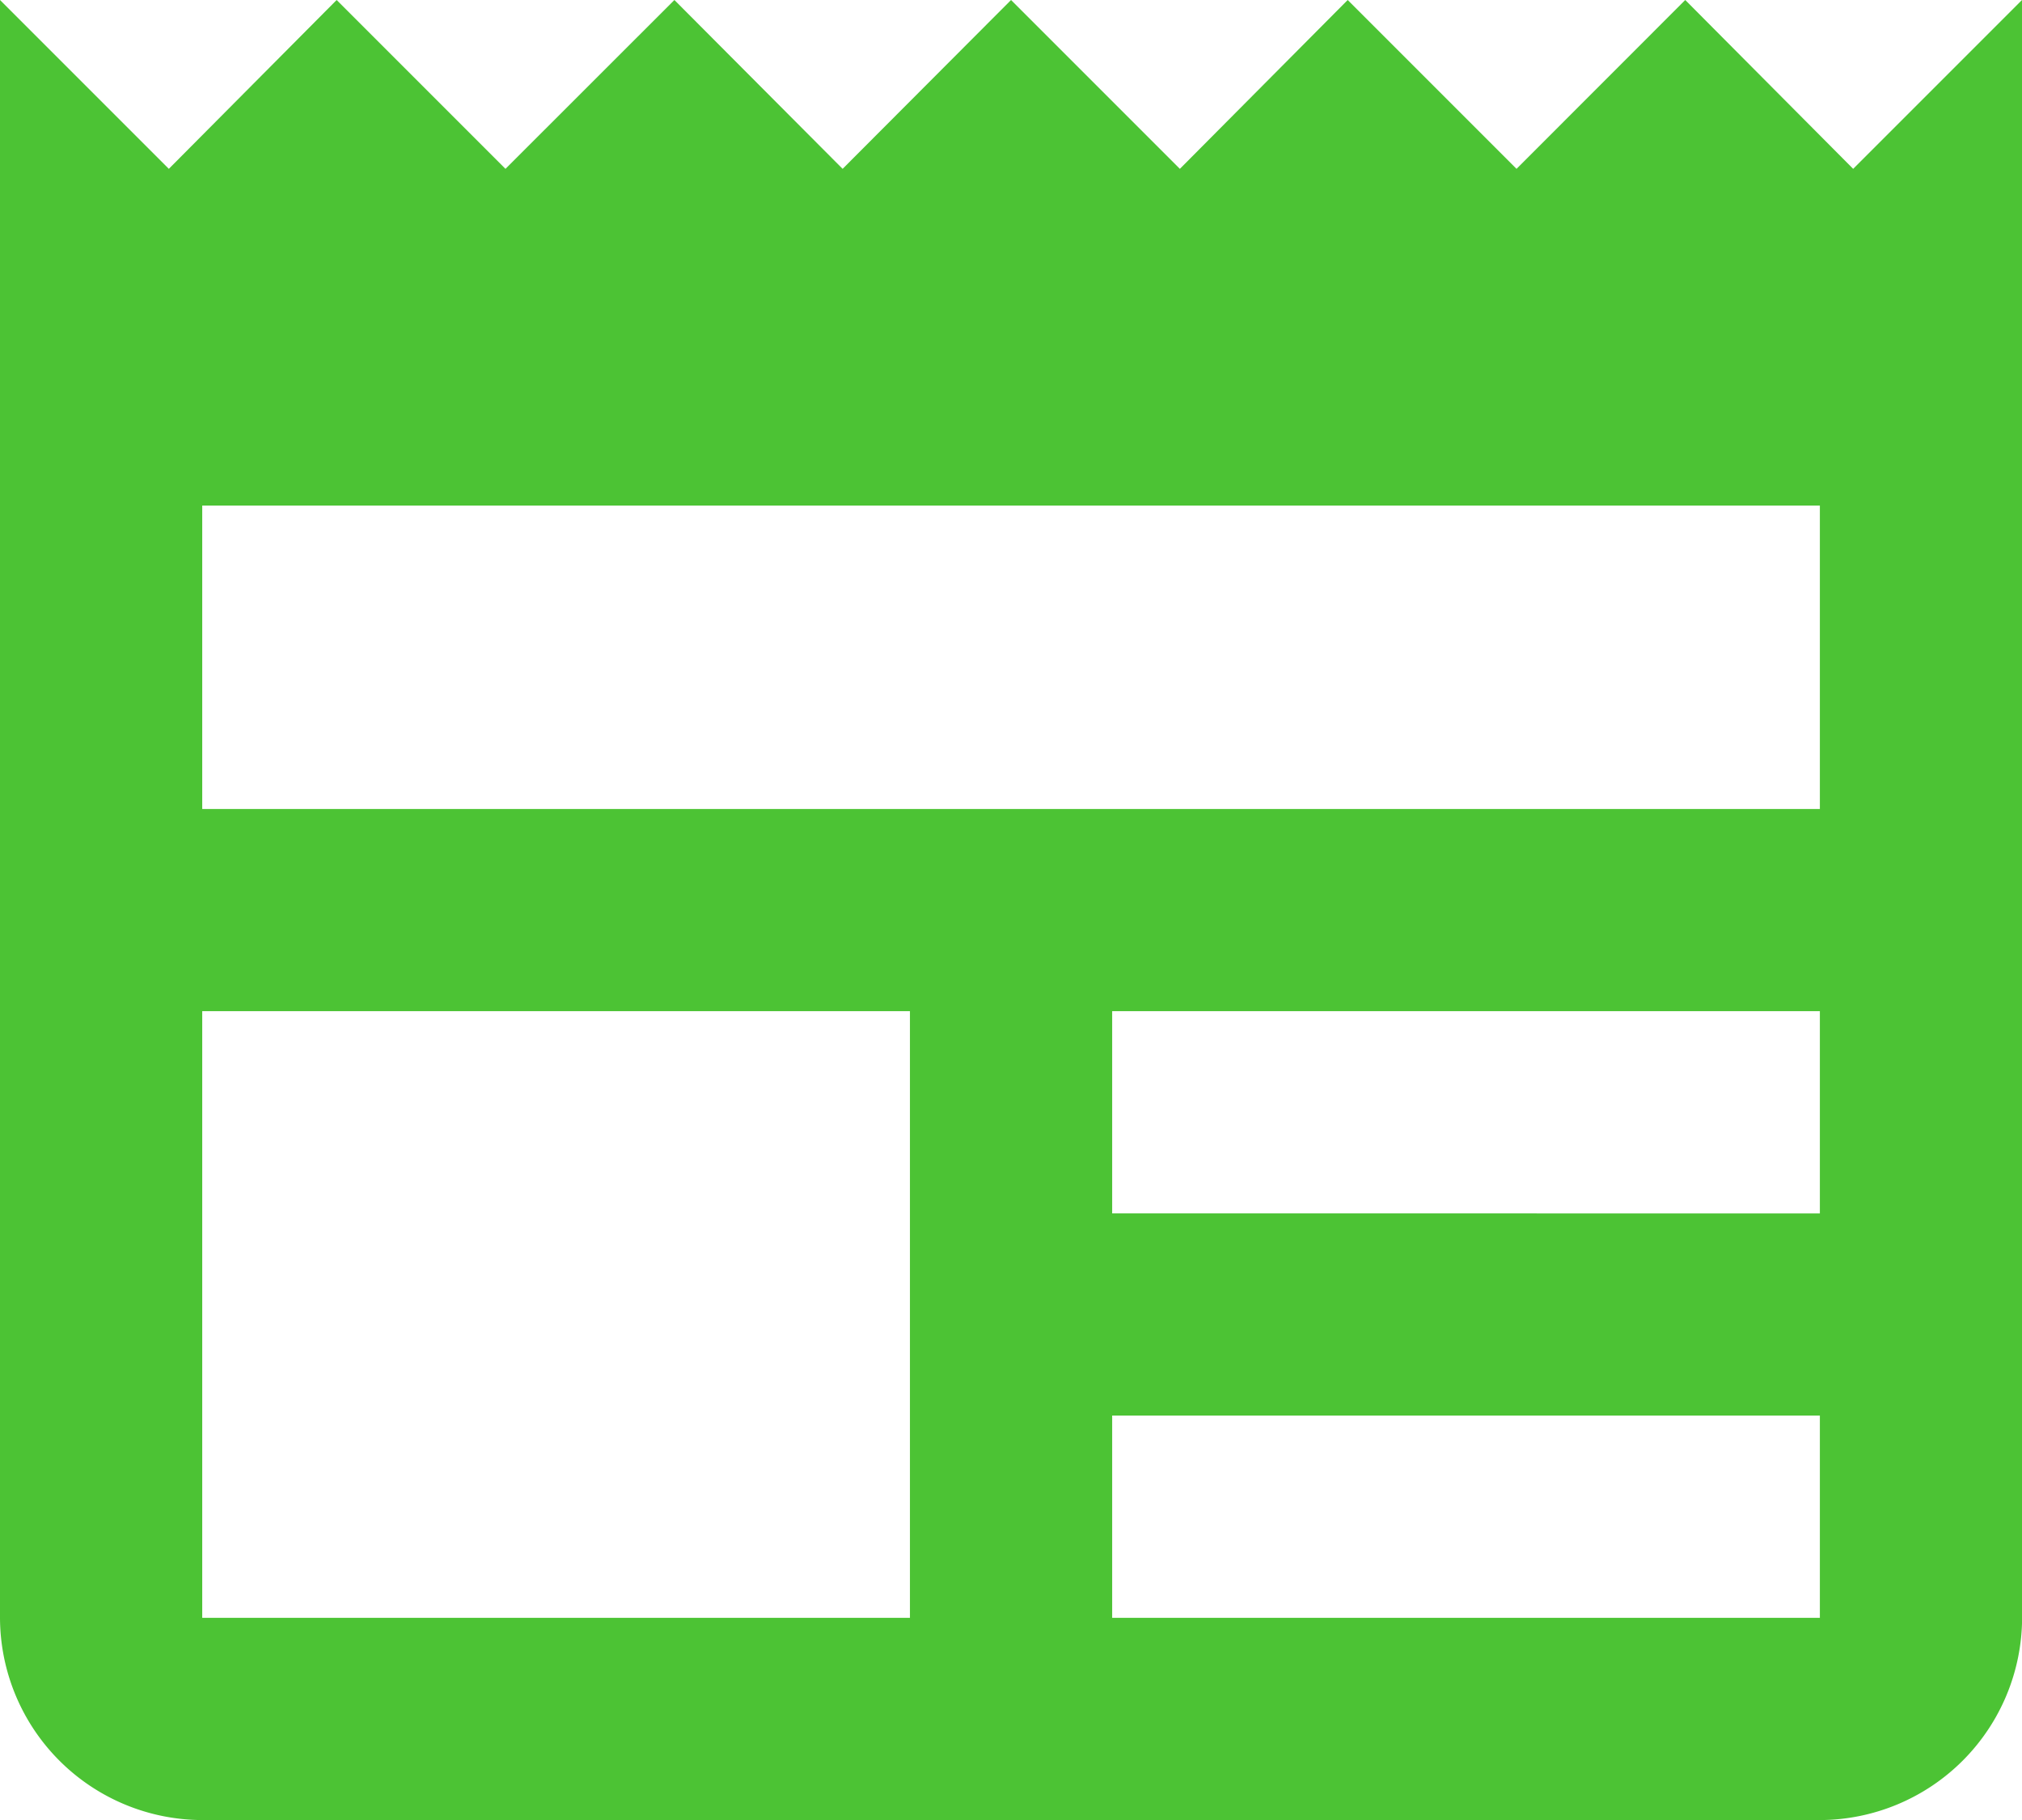 <svg xmlns="http://www.w3.org/2000/svg" width="20.157" height="18.142" viewBox="0 0 20.157 18.142">
  <path id="Path_722" data-name="Path 722" d="M22.157,3,20.474,4.683,18.8,3,17.118,4.683,15.435,3,13.762,4.683,12.079,3,10.4,4.683,8.723,3,7.039,4.683,5.356,3,3.683,4.683,2,3V19.126a2.022,2.022,0,0,0,2.016,2.016H20.142a2.022,2.022,0,0,0,2.016-2.016ZM11.071,19.126H4.016V13.079h7.055Zm9.071,0H13.087V17.11h7.055Zm0-4.031H13.087V13.079h7.055Zm0-4.031H4.016V8.039H20.142Z" transform="translate(-2 -3)" fill="#4cc334"/>
</svg>
